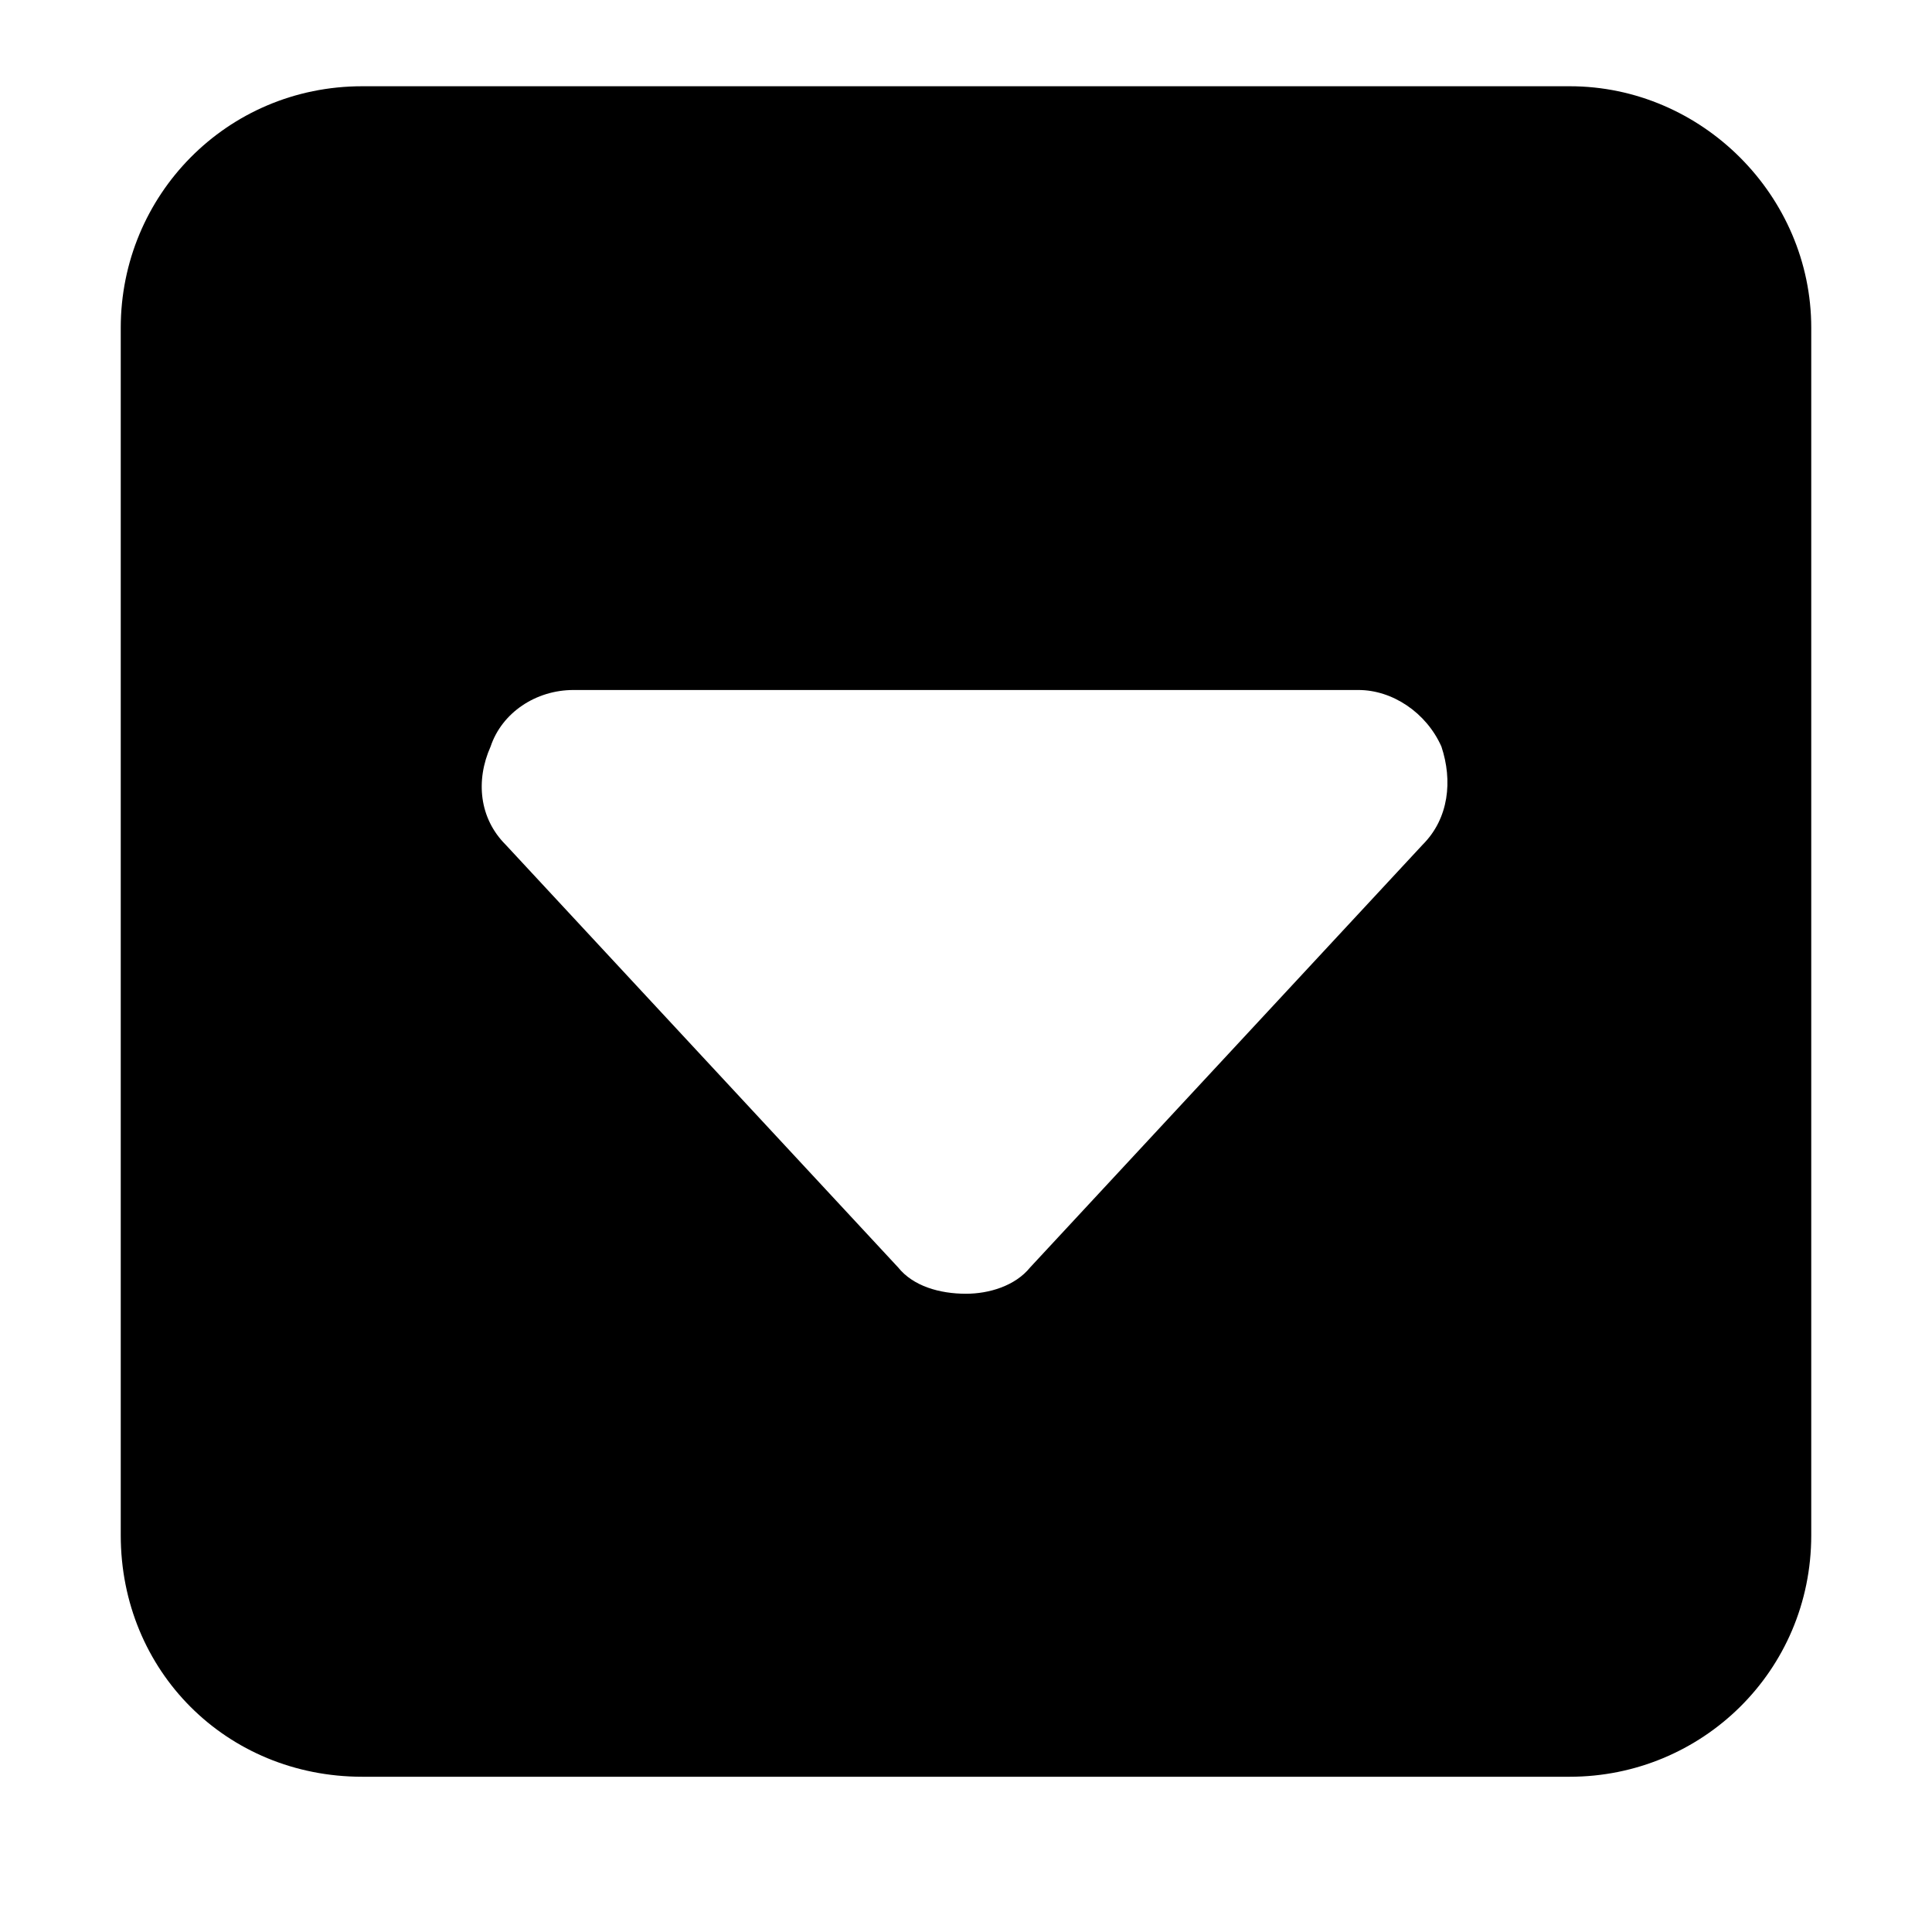 <svg xmlns="http://www.w3.org/2000/svg" width="14" height="14" viewBox="0 0 14 14" fill="none">
    <path
        d="M11.375 0.625C12.332 0.625 13.125 1.418 13.125 2.375V11.125C13.125 12.109 12.332 12.875 11.375 12.875H2.625C1.641 12.875 0.875 12.109 0.875 11.125V2.375C0.875 1.418 1.641 0.625 2.625 0.625H11.375ZM10.309 6.121C10.5 5.93 10.527 5.656 10.445 5.41C10.336 5.164 10.09 5 9.844 5H4.156C3.883 5 3.637 5.164 3.555 5.41C3.445 5.656 3.473 5.93 3.664 6.121L6.508 9.184C6.617 9.32 6.809 9.375 7 9.375C7.164 9.375 7.355 9.32 7.465 9.184L10.309 6.121Z"
        fill="currentColor"/>
</svg>
